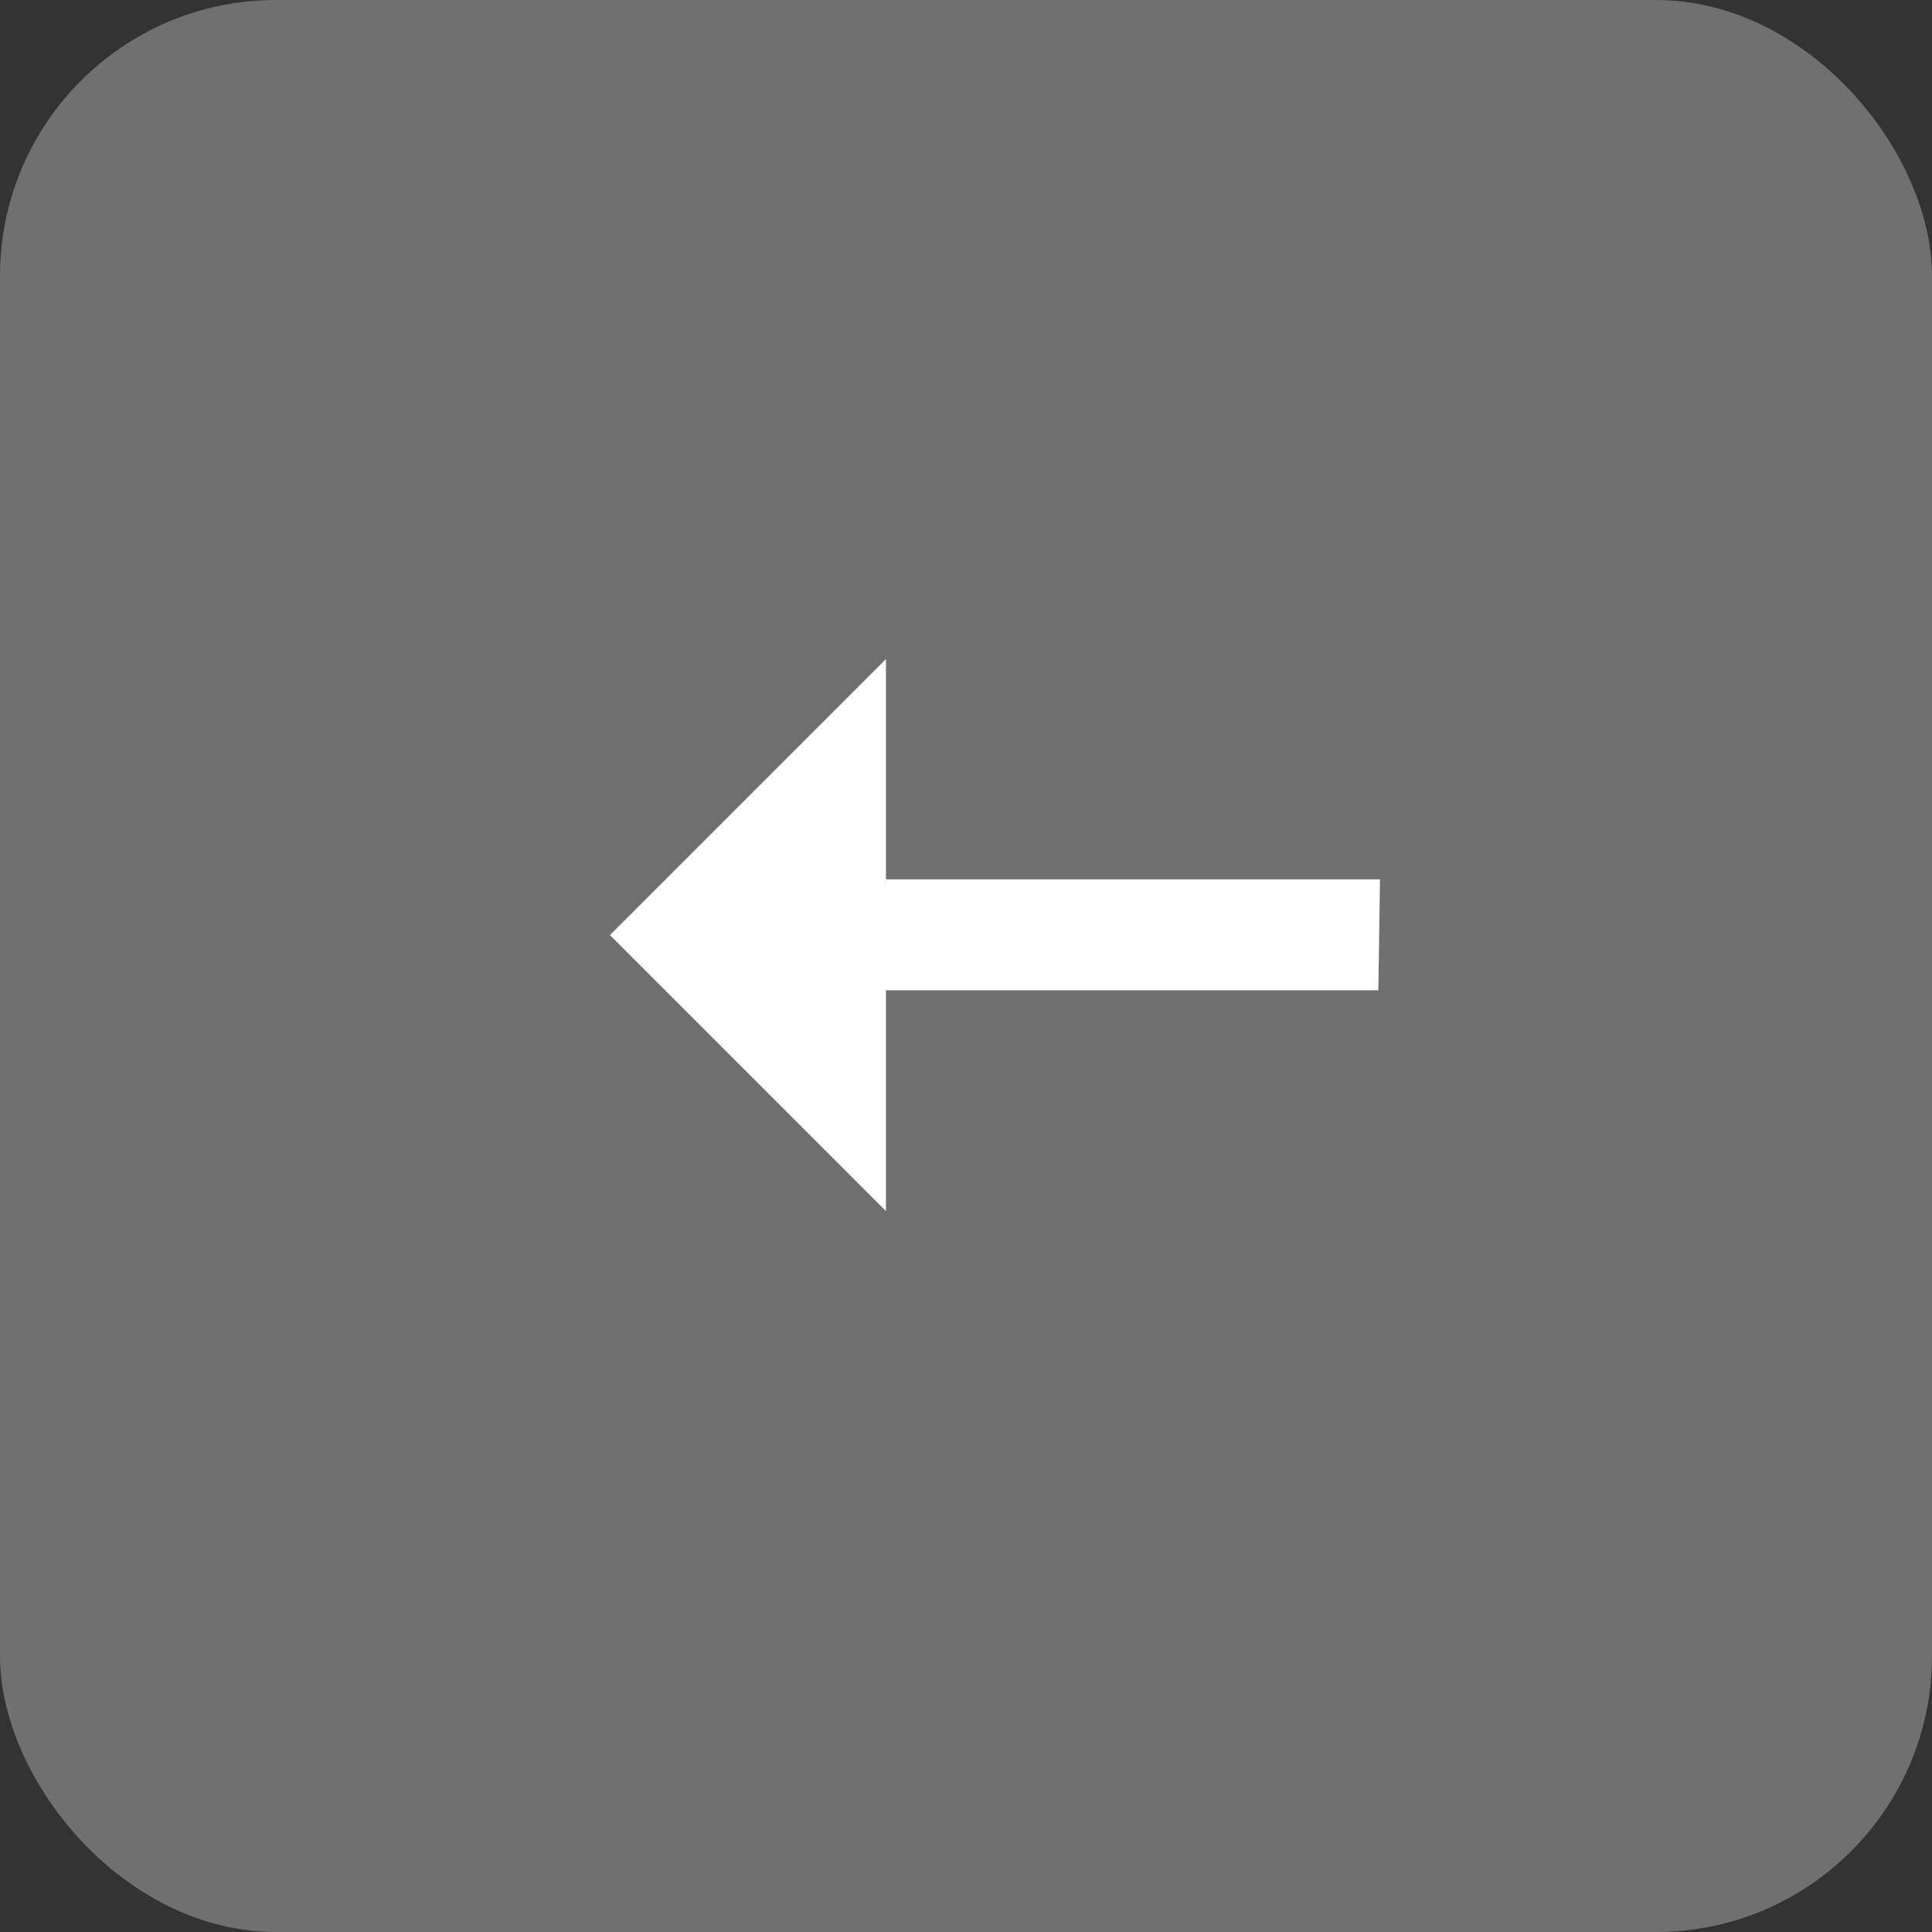 <svg width="35" height="35" viewBox="0 0 35 35" fill="none" xmlns="http://www.w3.org/2000/svg">
<rect x="0" y="0" width="35" height="35" fill="#333333" stroke="none"/>
<path d="M16.05 21.94V17.94H24.97L25 15.93H16.05V11.94L11.05 16.94L16.05 21.94Z" fill="white"/>
<rect opacity="0.3" width="35" height="35" rx="5" fill="white"/>
</svg>
